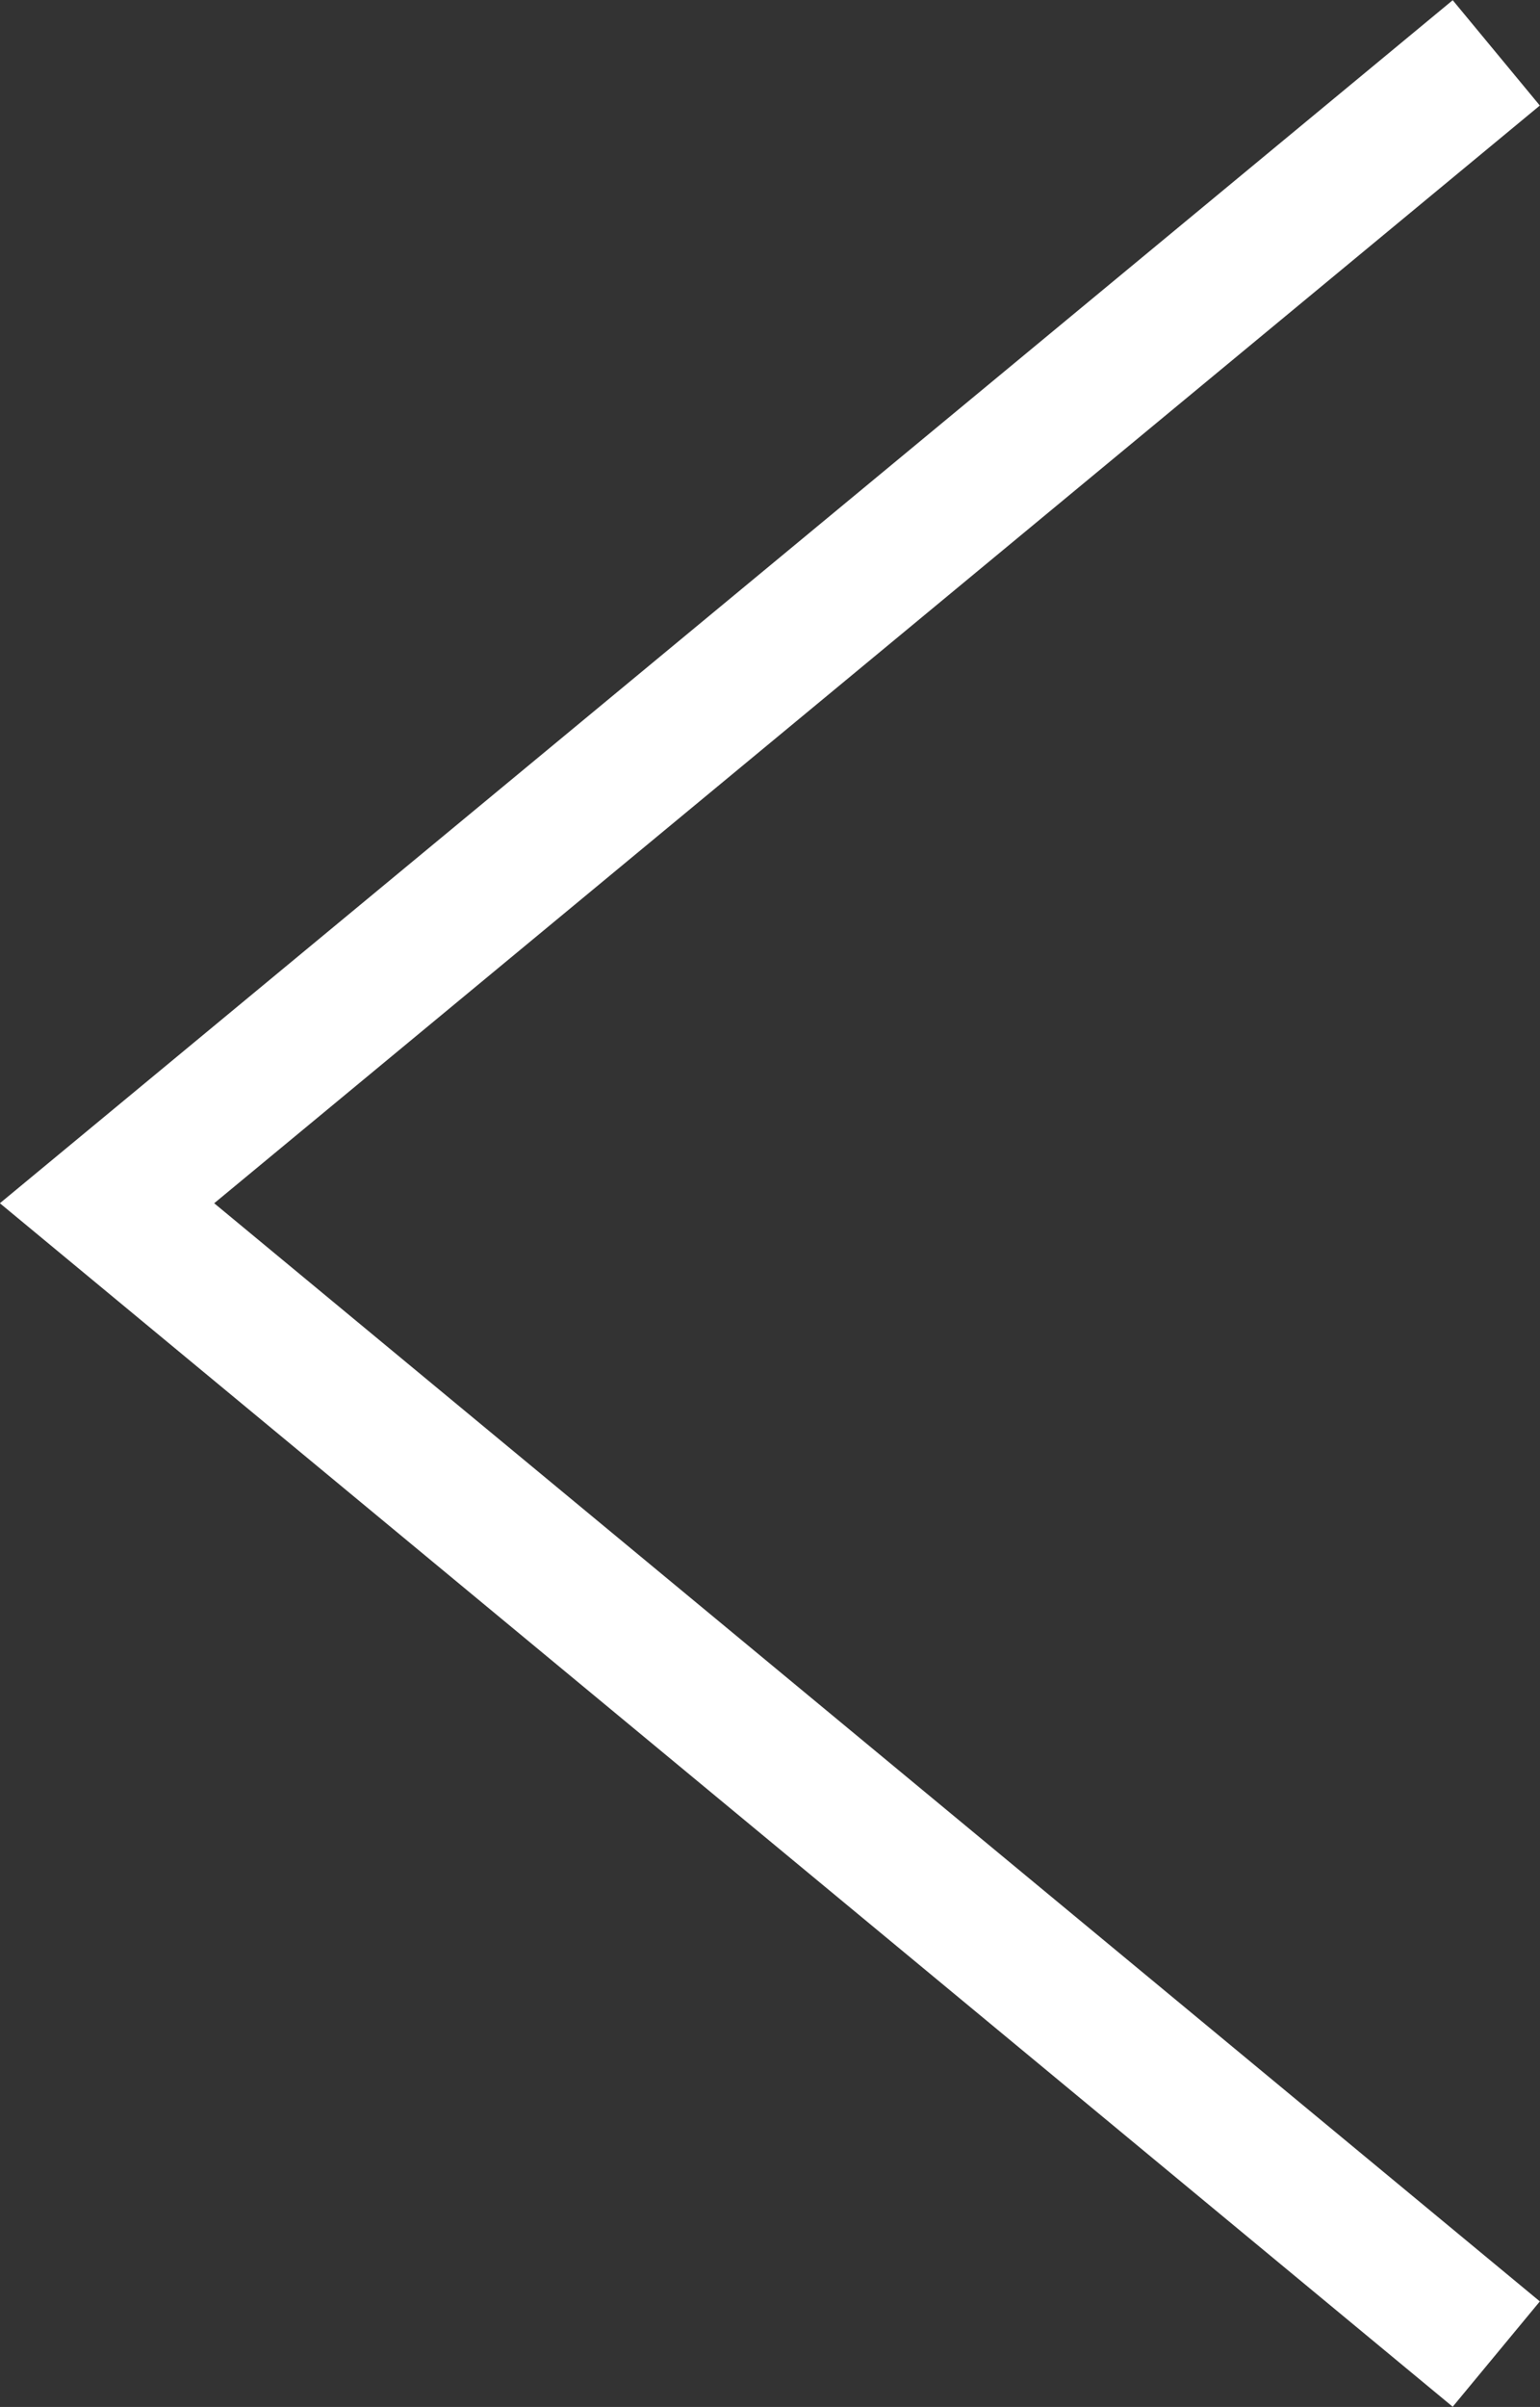 <svg xmlns="http://www.w3.org/2000/svg" viewBox="0 0 33.81 52.81"><rect x="0" y="0" width="33.81" height="52.81" fill="#333333" stroke="none"/><defs><style>.cls-1{fill:none;stroke:#fff;stroke-miterlimit:10;stroke-width:3px;}</style></defs><title>boton_reg</title><g id="Capa_2" data-name="Capa 2"><polyline class="cls-1" points="32.85 1.16 2.35 26.4 32.85 51.65"/></g></svg>